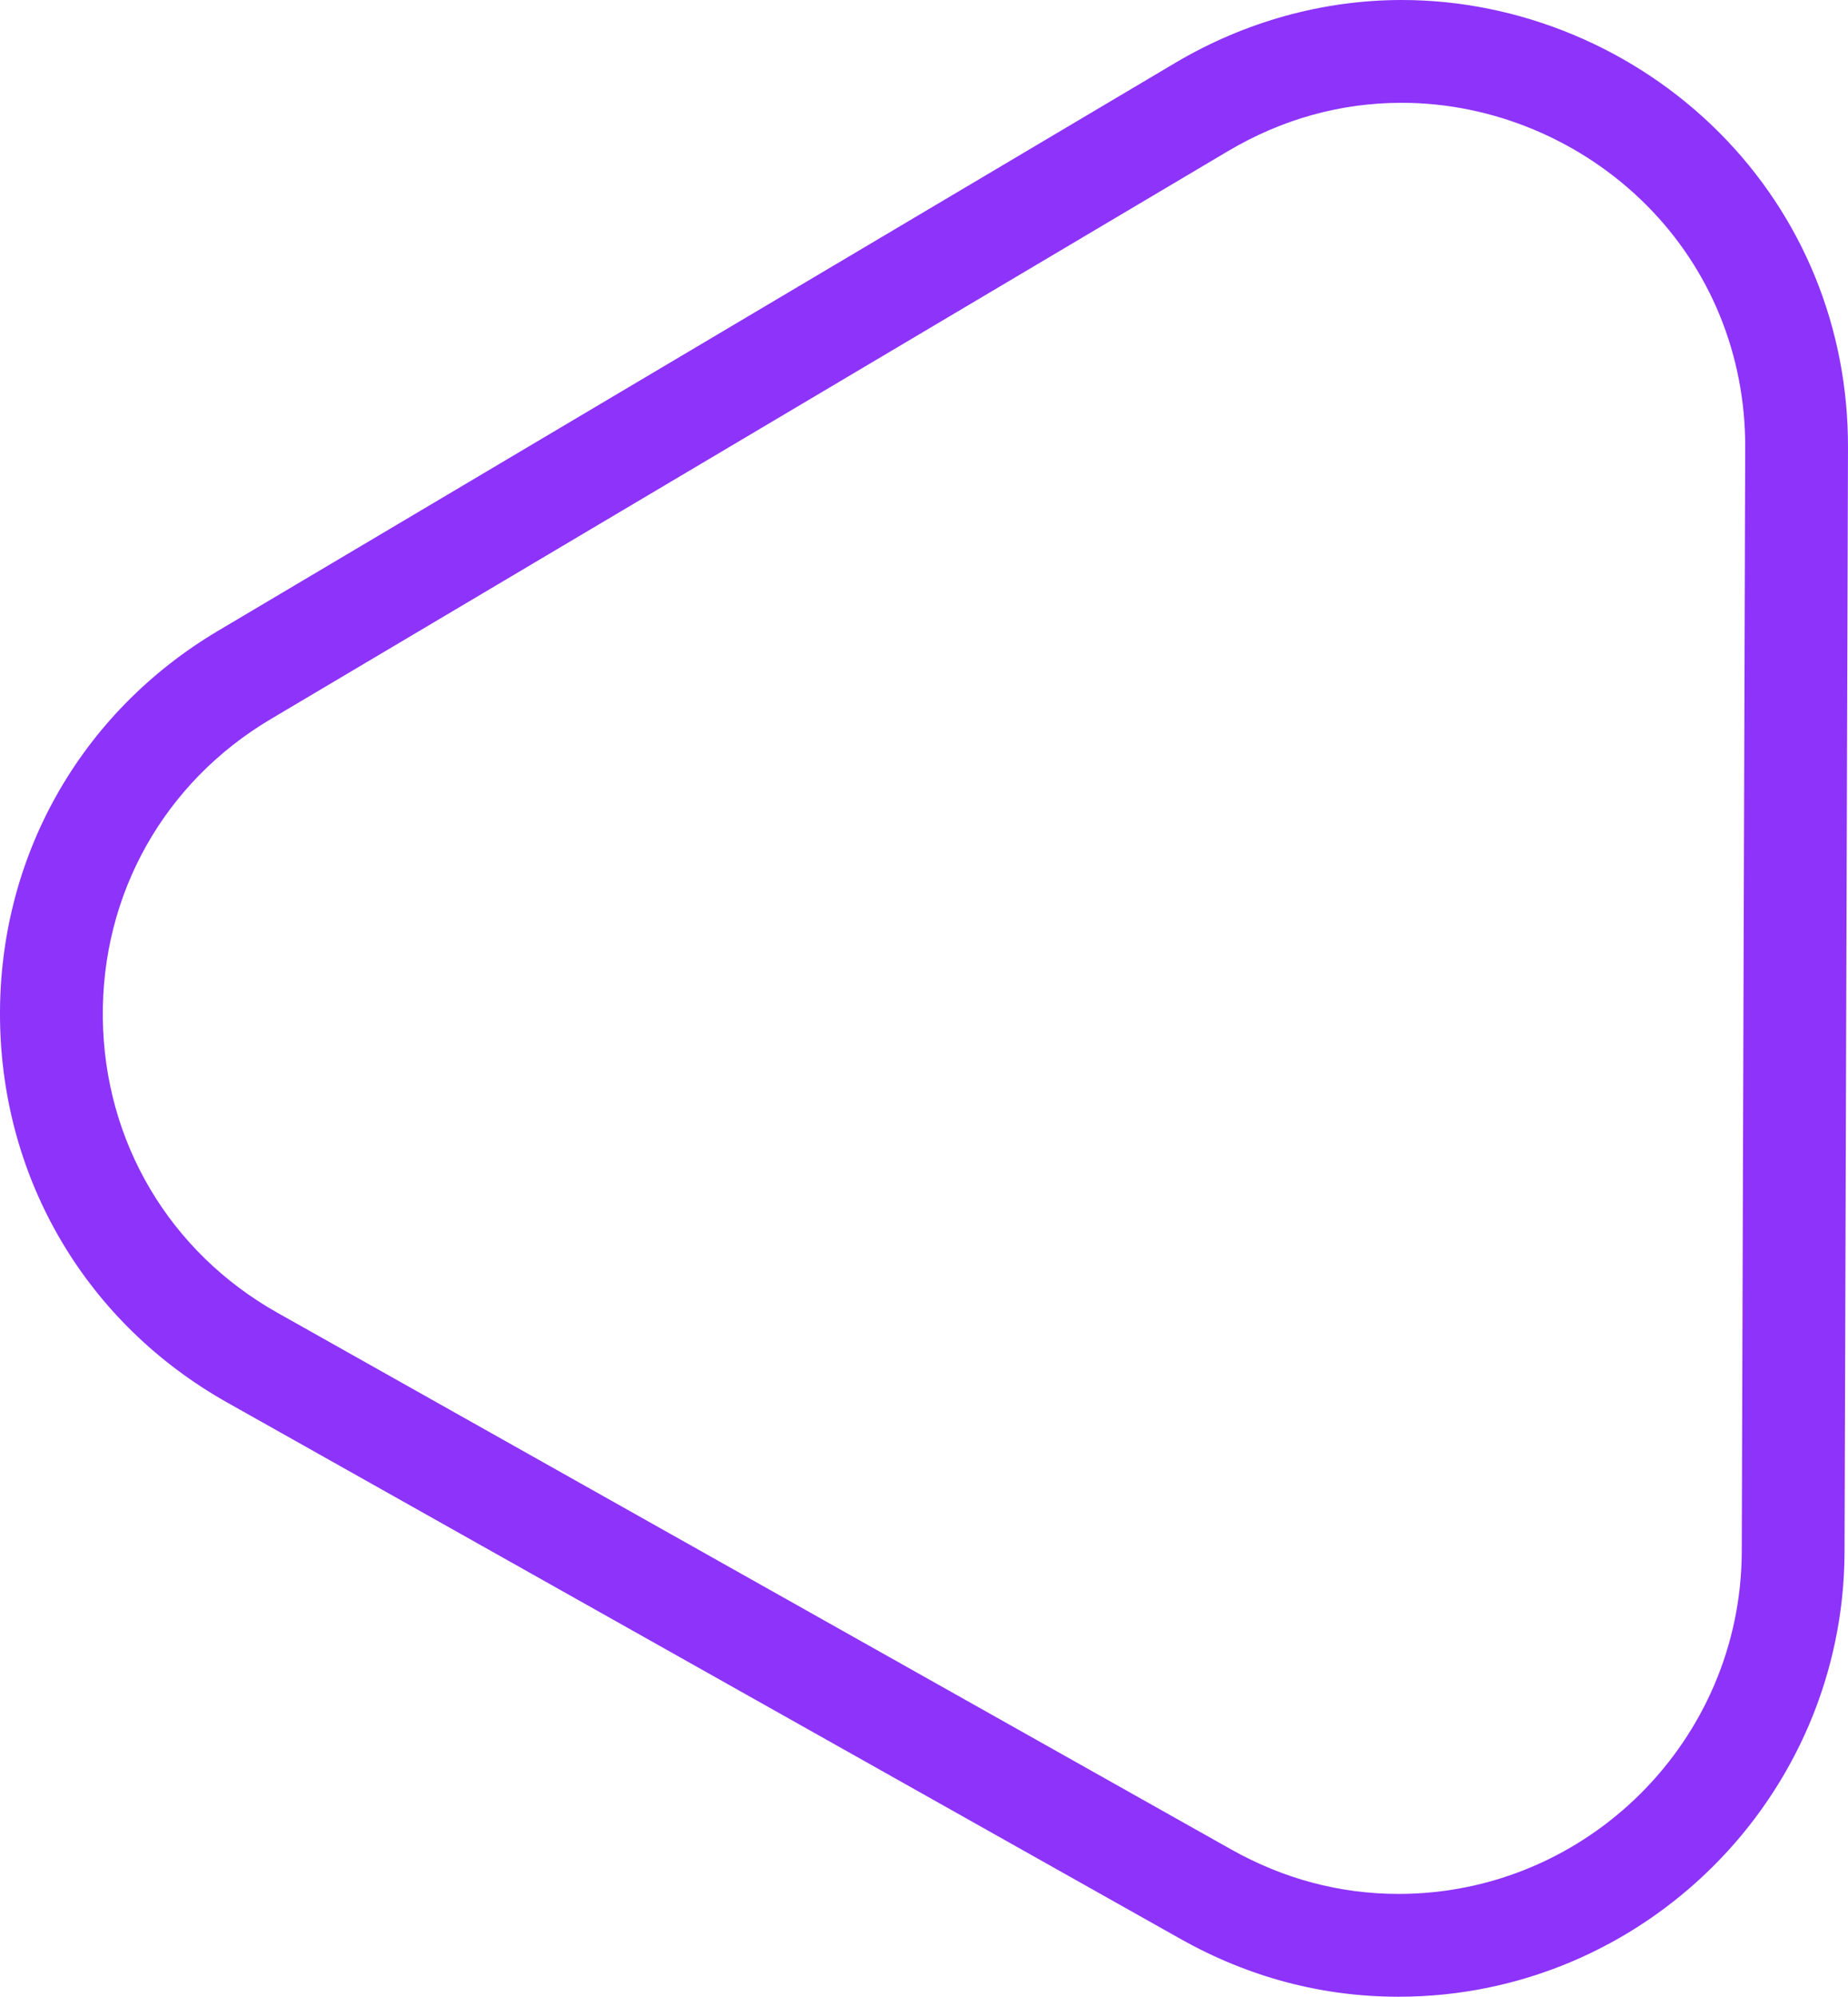 <svg version="1.1" id="图层_1" x="0px" y="0px" width="143.828px" height="155.371px" viewBox="0 0 143.828 155.371" enable-background="new 0 0 143.828 155.371" xml:space="preserve" xmlns="http://www.w3.org/2000/svg" xmlns:xlink="http://www.w3.org/1999/xlink" xmlns:xml="http://www.w3.org/XML/1998/namespace">
  <path fill="#8D33FA" d="M108.841,155.371c0,0,0,0-0.002,0c-5.949-0.002-11.656-1.516-16.963-4.5l-74.201-41.742
	C6.753,102.982,0.146,91.832,0.002,79.3c-0.144-12.53,6.206-23.829,16.984-30.223L91.455,4.9c5.404-3.206,11.504-4.9,17.64-4.9
	c9.171,0,18.18,3.761,24.717,10.319c6.487,6.507,10.044,15.214,10.015,24.516l-0.268,85.92
	C143.5,139.841,127.925,155.371,108.841,155.371z M109.094,8c-4.769,0-9.329,1.272-13.558,3.781L21.068,55.958
	c-8.292,4.918-13.176,13.61-13.066,23.25c0.11,9.642,5.193,18.219,13.597,22.946L95.8,143.898c4.094,2.305,8.48,3.471,13.041,3.473
	c14.687,0,26.673-11.951,26.719-26.642l0.268-85.92c0.022-7.16-2.705-13.852-7.681-18.843C123.099,10.904,116.154,8,109.094,8z" class="color c1"/>
</svg>